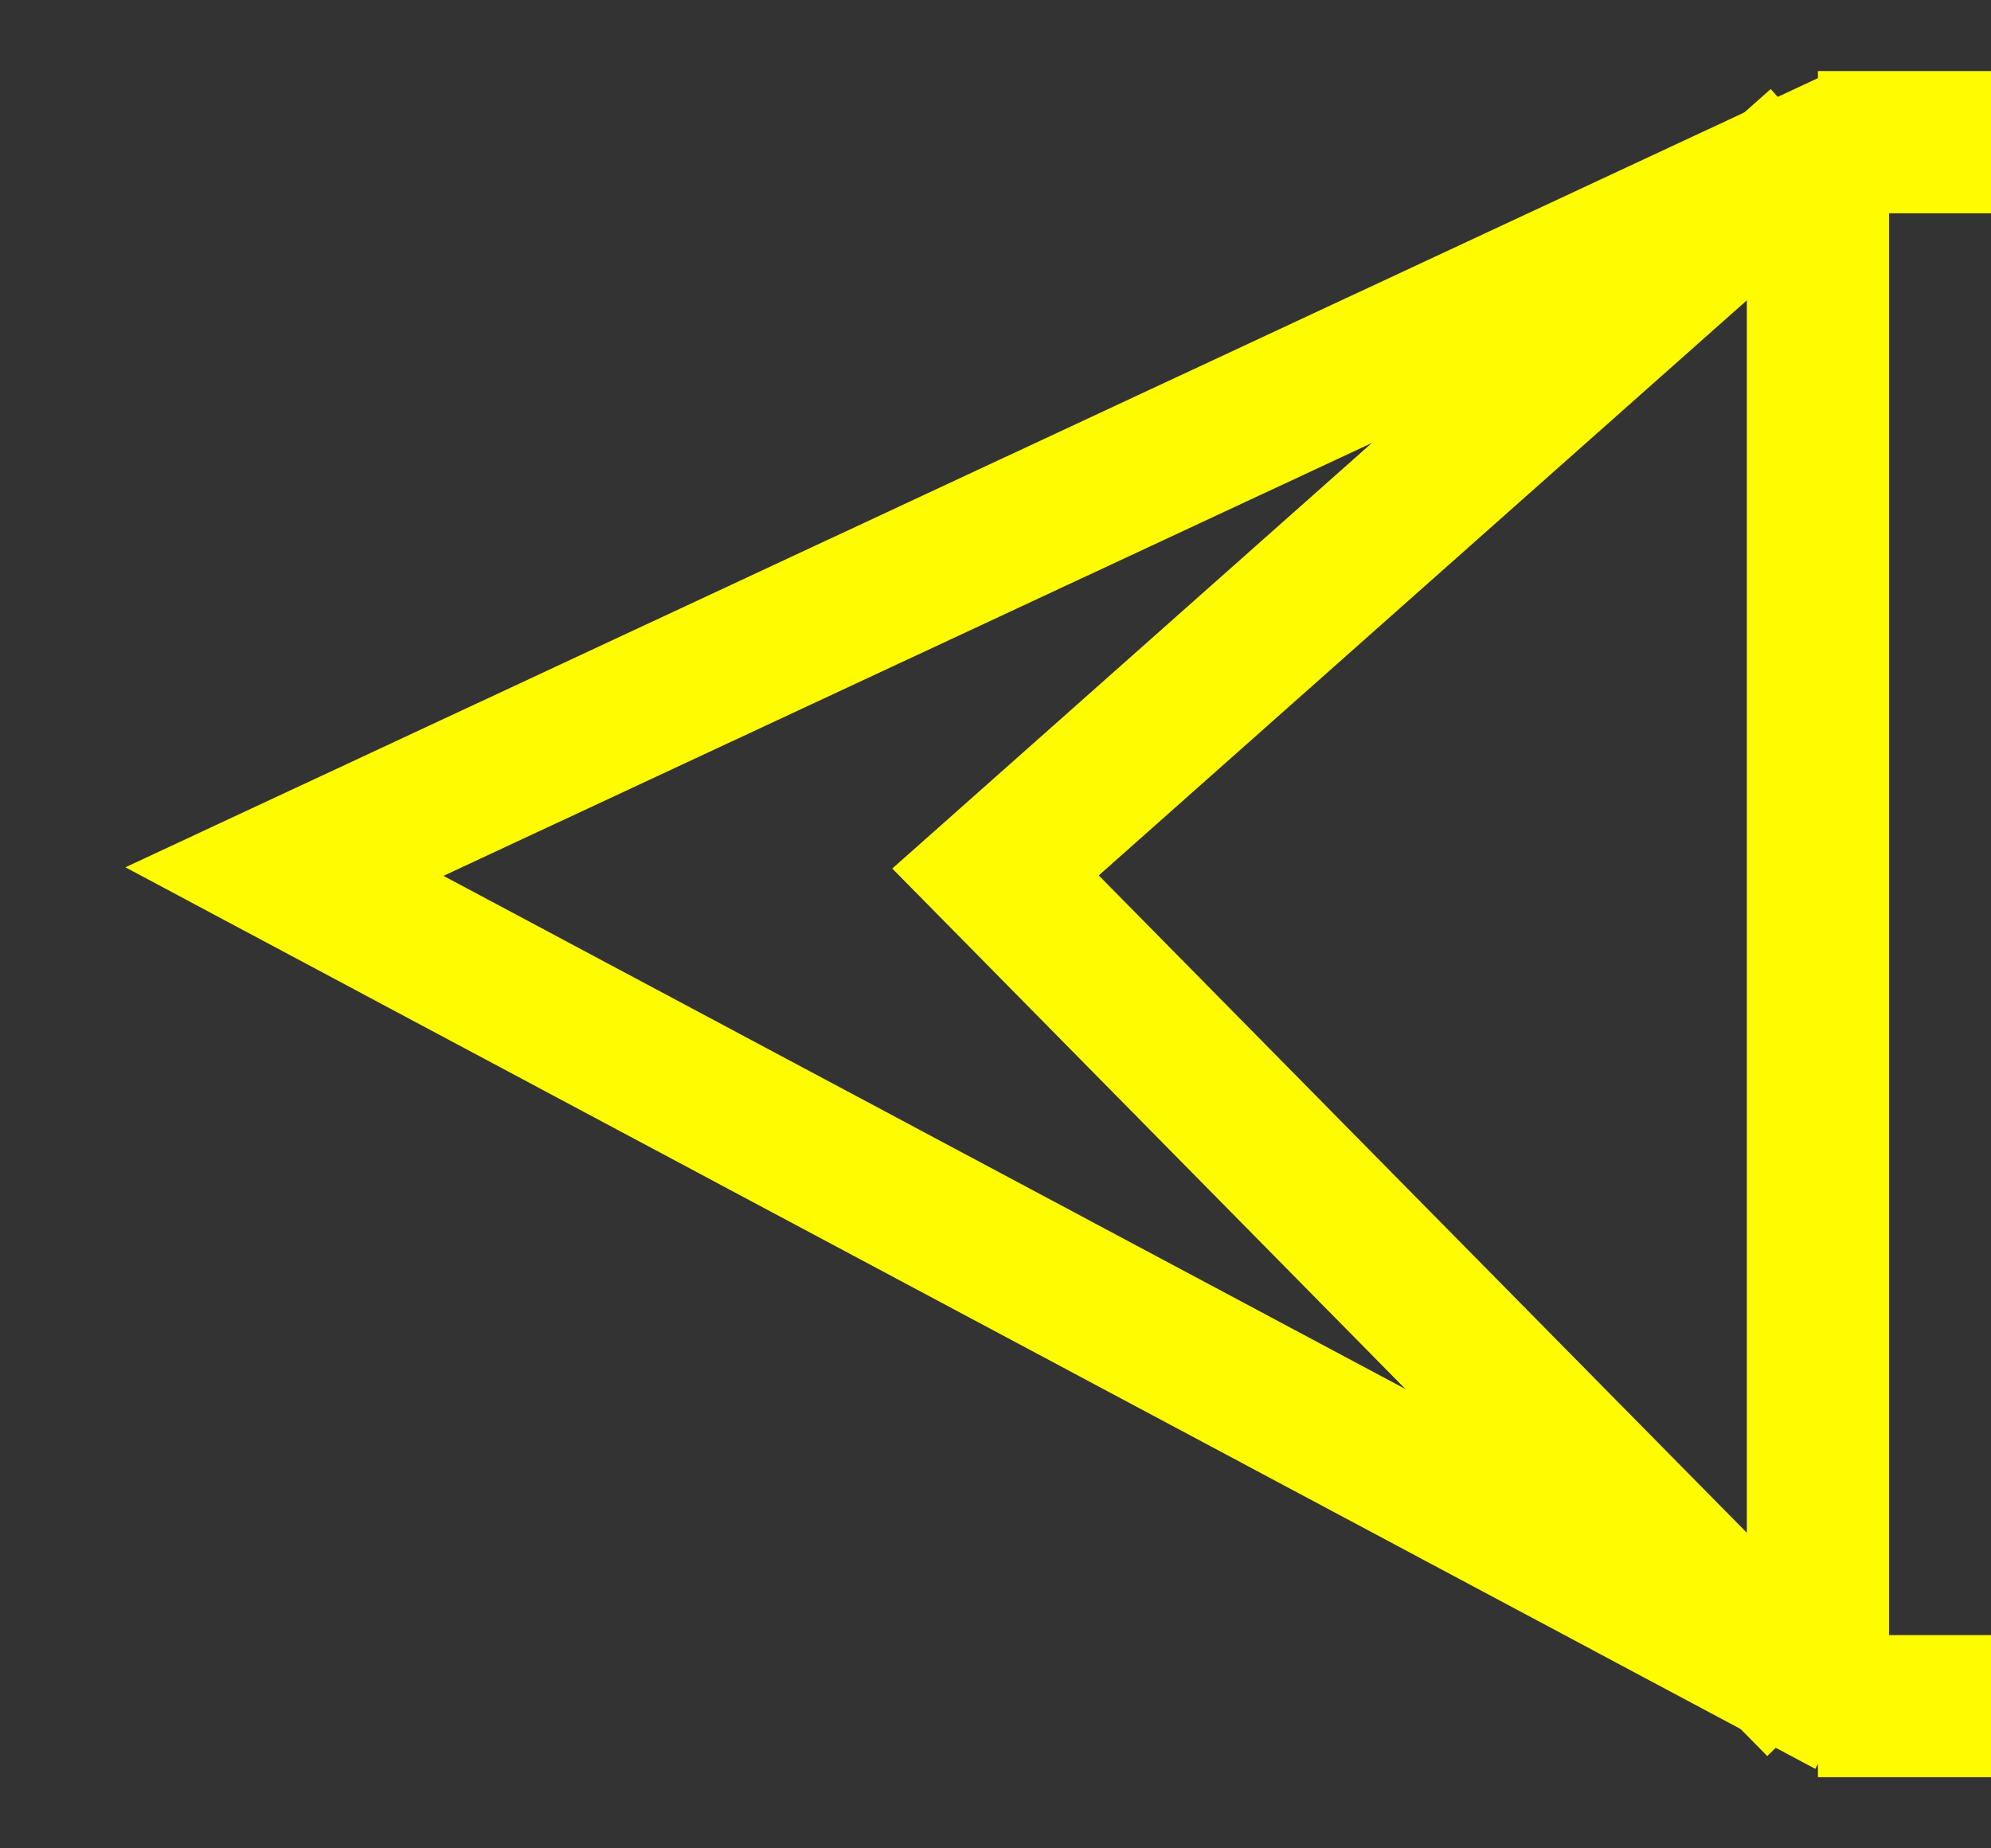 <svg width="14" height="13" viewBox="0 0 14 13" fill="none" xmlns="http://www.w3.org/2000/svg">
<rect x="0" y="0" width="14" height="13" fill="#333333" stroke="none"/>
<path d="M12.783 1L7 6.133L12.783 12M12.783 1V12M12.783 1H14M12.783 12H14" stroke="#FFFB00"/>
<path d="M13 1L2 6.13L13 12" stroke="#FFFB00"/>
</svg>
